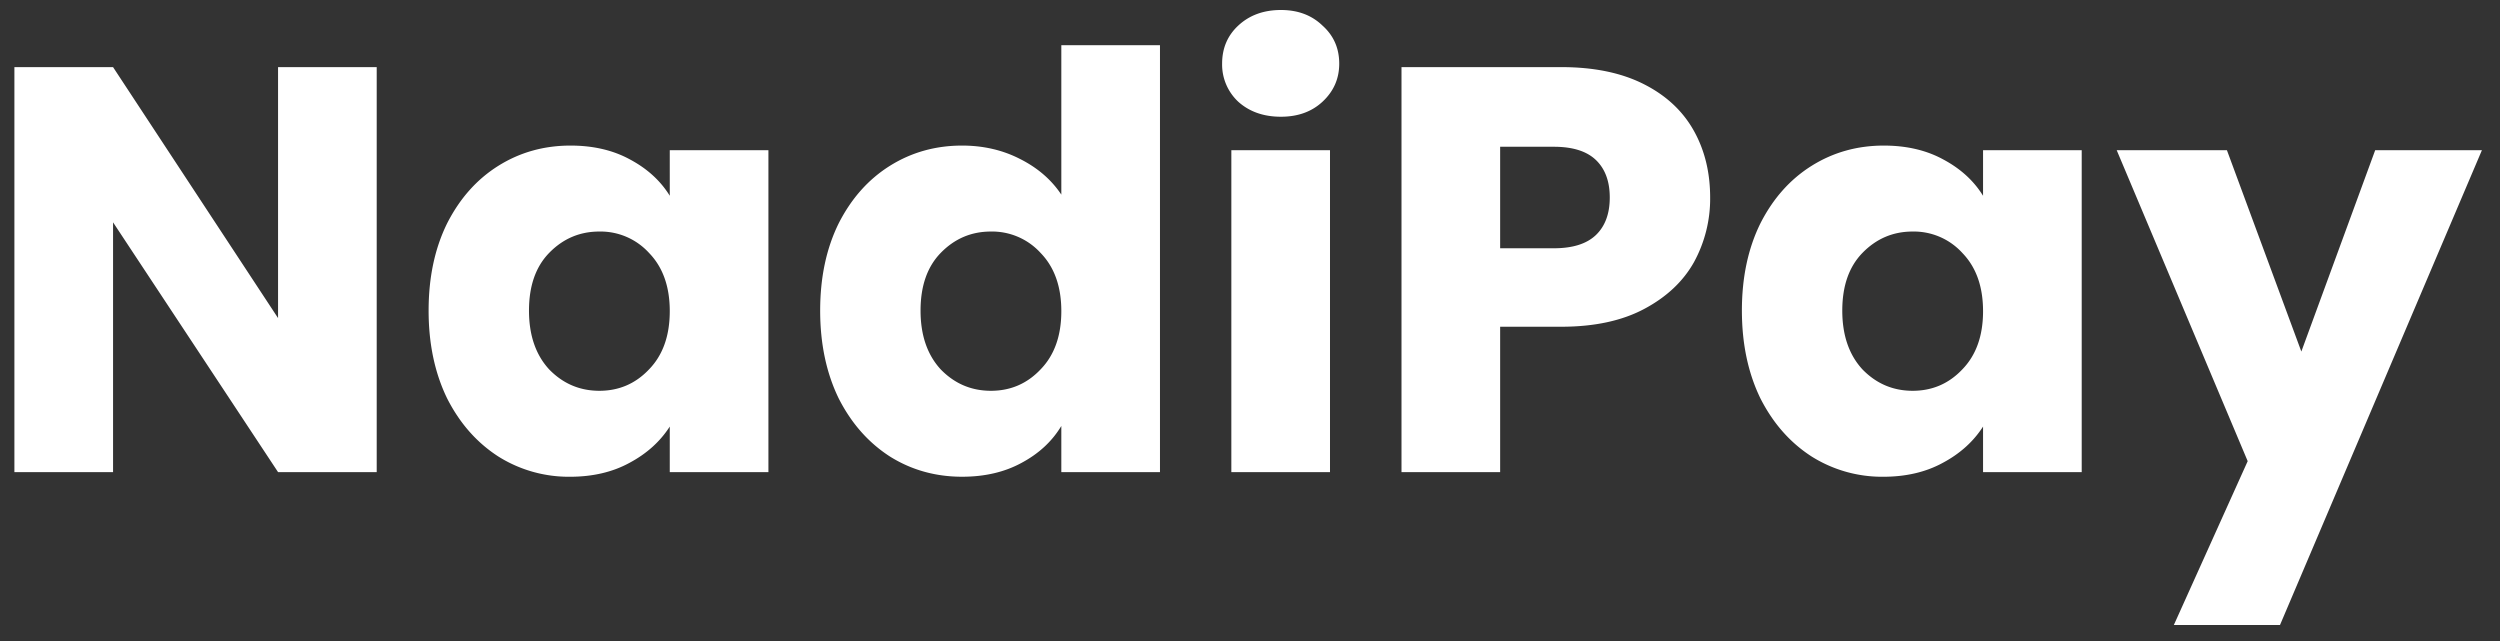 <svg width="117" height="30" fill="none" xmlns="http://www.w3.org/2000/svg"><rect width="100%" height="100%" fill="#333333" stroke="none"/><path d="M17.63 22.095h-4.617l-7.722-11.69v11.69H.674V3.141h4.617l7.722 11.745V3.141h4.617v18.954zm2.429-7.56c0-1.548.288-2.907.864-4.077.594-1.17 1.395-2.07 2.403-2.7 1.008-.63 2.133-.945 3.375-.945 1.062 0 1.989.216 2.78.648.81.432 1.432 1 1.864 1.701V7.03h4.617v15.066h-4.617v-2.133c-.45.702-1.08 1.27-1.89 1.701-.792.432-1.72.648-2.781.648a6.19 6.19 0 01-3.348-.945c-1.008-.648-1.81-1.557-2.403-2.727-.576-1.188-.864-2.556-.864-4.104zm11.286.027c0-1.152-.324-2.06-.972-2.727a3.071 3.071 0 00-2.322-.999c-.918 0-1.701.333-2.35 1-.63.647-.944 1.547-.944 2.7 0 1.151.315 2.07.945 2.753.648.666 1.43 1 2.349 1 .918 0 1.692-.334 2.322-1 .648-.666.972-1.575.972-2.727zm7.039-.027c0-1.548.288-2.907.864-4.077.594-1.17 1.395-2.07 2.403-2.7 1.008-.63 2.133-.945 3.375-.945.99 0 1.89.207 2.7.621.828.414 1.476.972 1.944 1.674V2.115h4.617v19.98H49.67v-2.16c-.432.72-1.053 1.296-1.863 1.728-.792.432-1.72.648-2.781.648-1.242 0-2.367-.315-3.375-.945-1.008-.648-1.81-1.557-2.403-2.727-.576-1.188-.864-2.556-.864-4.104zm11.286.027c0-1.152-.324-2.06-.972-2.727a3.071 3.071 0 00-2.322-.999c-.918 0-1.701.333-2.35 1-.63.647-.944 1.547-.944 2.7 0 1.151.315 2.07.945 2.753.648.666 1.43 1 2.349 1 .918 0 1.692-.334 2.322-1 .648-.666.972-1.575.972-2.727zm10.28-9.099c-.81 0-1.477-.234-1.999-.702a2.38 2.38 0 01-.756-1.782c0-.72.252-1.314.756-1.782.522-.486 1.188-.729 1.998-.729.792 0 1.44.243 1.944.73.522.467.783 1.061.783 1.781 0 .702-.26 1.296-.783 1.782-.504.468-1.152.702-1.944.702zm2.294 1.566v15.066h-4.617V7.03h4.617zm17.791 2.214a6.18 6.18 0 01-.756 3.024c-.504.9-1.278 1.63-2.322 2.187-1.044.558-2.34.837-3.888.837h-2.862v6.804H65.59V3.141h7.479c1.512 0 2.79.261 3.834.783s1.827 1.242 2.349 2.16c.522.918.783 1.971.783 3.16zm-7.317 2.376c.882 0 1.539-.207 1.971-.62.432-.415.648-1 .648-1.756s-.216-1.34-.648-1.755c-.432-.414-1.089-.62-1.971-.62h-2.511v4.751h2.511zm8.803 2.916c0-1.548.288-2.907.864-4.077.594-1.17 1.395-2.07 2.403-2.7 1.008-.63 2.133-.945 3.375-.945 1.062 0 1.989.216 2.78.648.81.432 1.432 1 1.864 1.701V7.03h4.617v15.066h-4.617v-2.133c-.45.702-1.08 1.27-1.89 1.701-.792.432-1.72.648-2.781.648a6.19 6.19 0 01-3.348-.945c-1.008-.648-1.81-1.557-2.403-2.727-.576-1.188-.864-2.556-.864-4.104zm11.286.027c0-1.152-.324-2.06-.972-2.727a3.071 3.071 0 00-2.322-.999c-.918 0-1.701.333-2.35 1-.63.647-.944 1.547-.944 2.7 0 1.151.315 2.07.945 2.753.648.666 1.43 1 2.349 1 .918 0 1.692-.334 2.322-1 .648-.666.972-1.575.972-2.727zm23.347-7.533l-9.45 22.221h-4.968l3.456-7.668-6.13-14.553h5.158l3.483 9.423 3.456-9.423h4.995z" fill="#fff"/></svg>